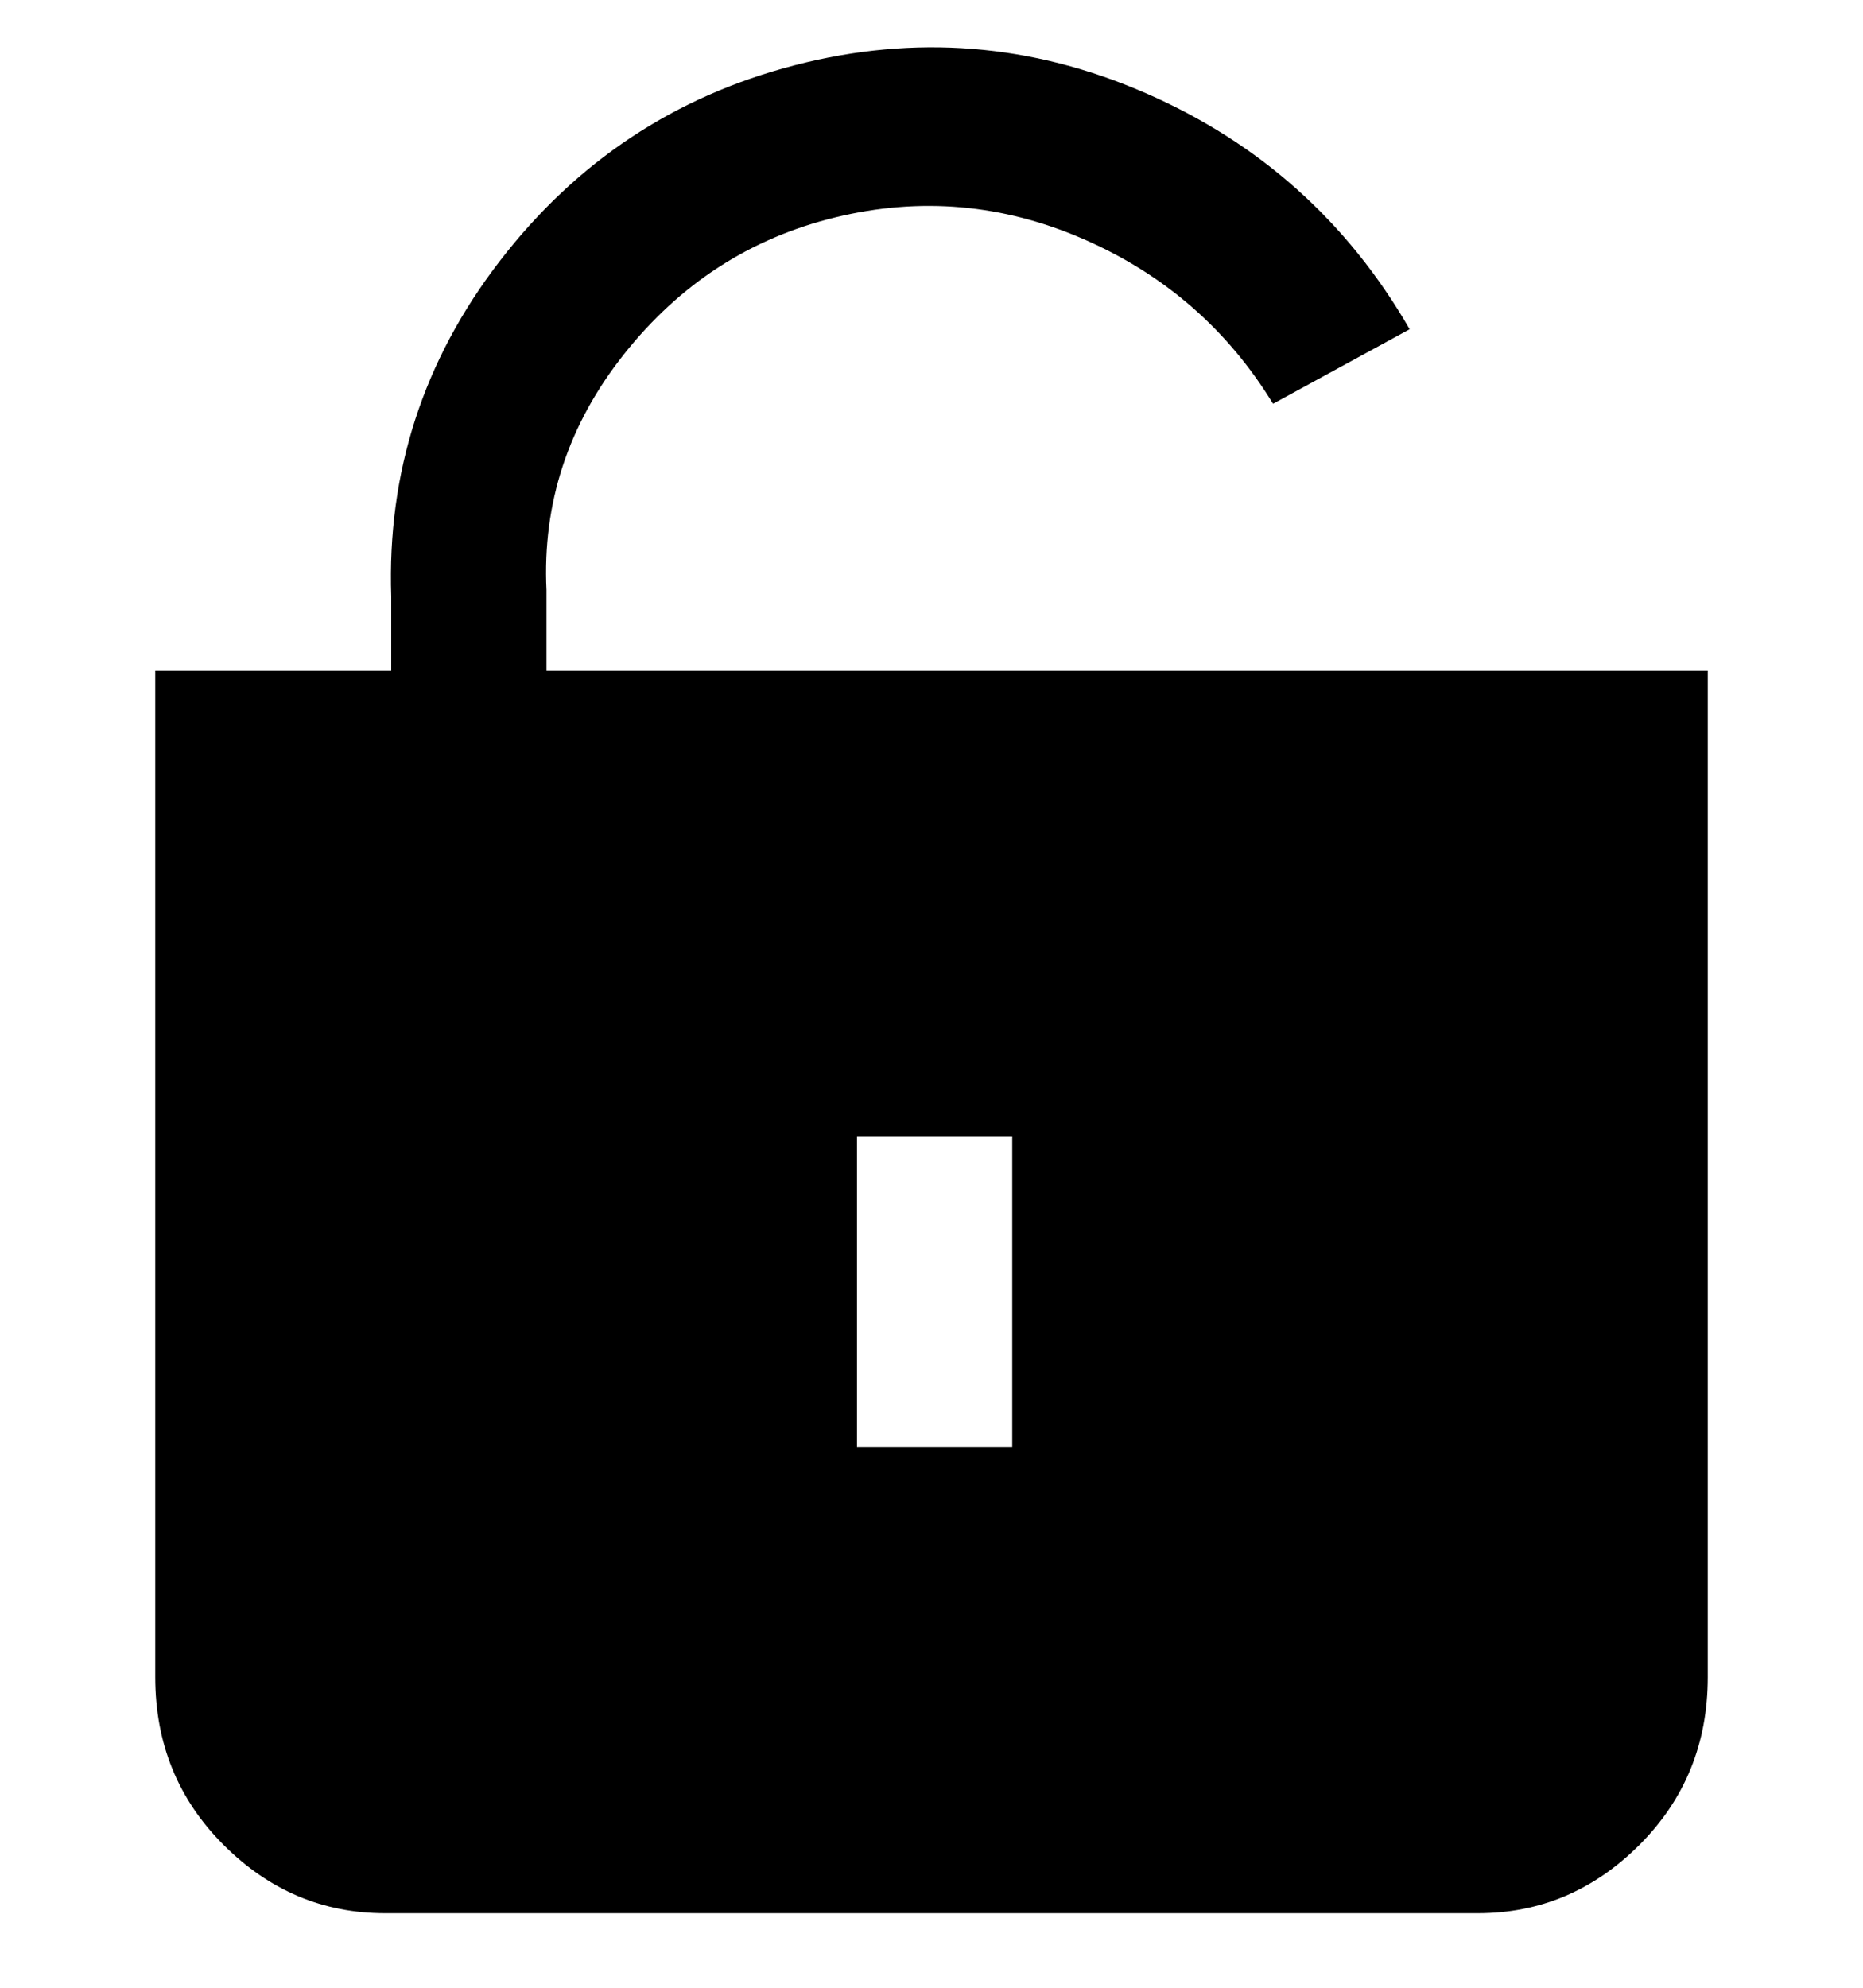 <svg viewBox="0 0 300 320" xmlns="http://www.w3.org/2000/svg"><path d="M88 108V95q-1-21 12.5-38t34-22q20.5-5 40 3.5T205 65l22-12q-15-26-42.5-38T128 10.5Q99 18 80.5 42T63 96v12H25v162q0 16 11 27t26 11h176q15 0 26-11t11-27V108H88zm75 125h-25v-50h25v50z"/></svg>